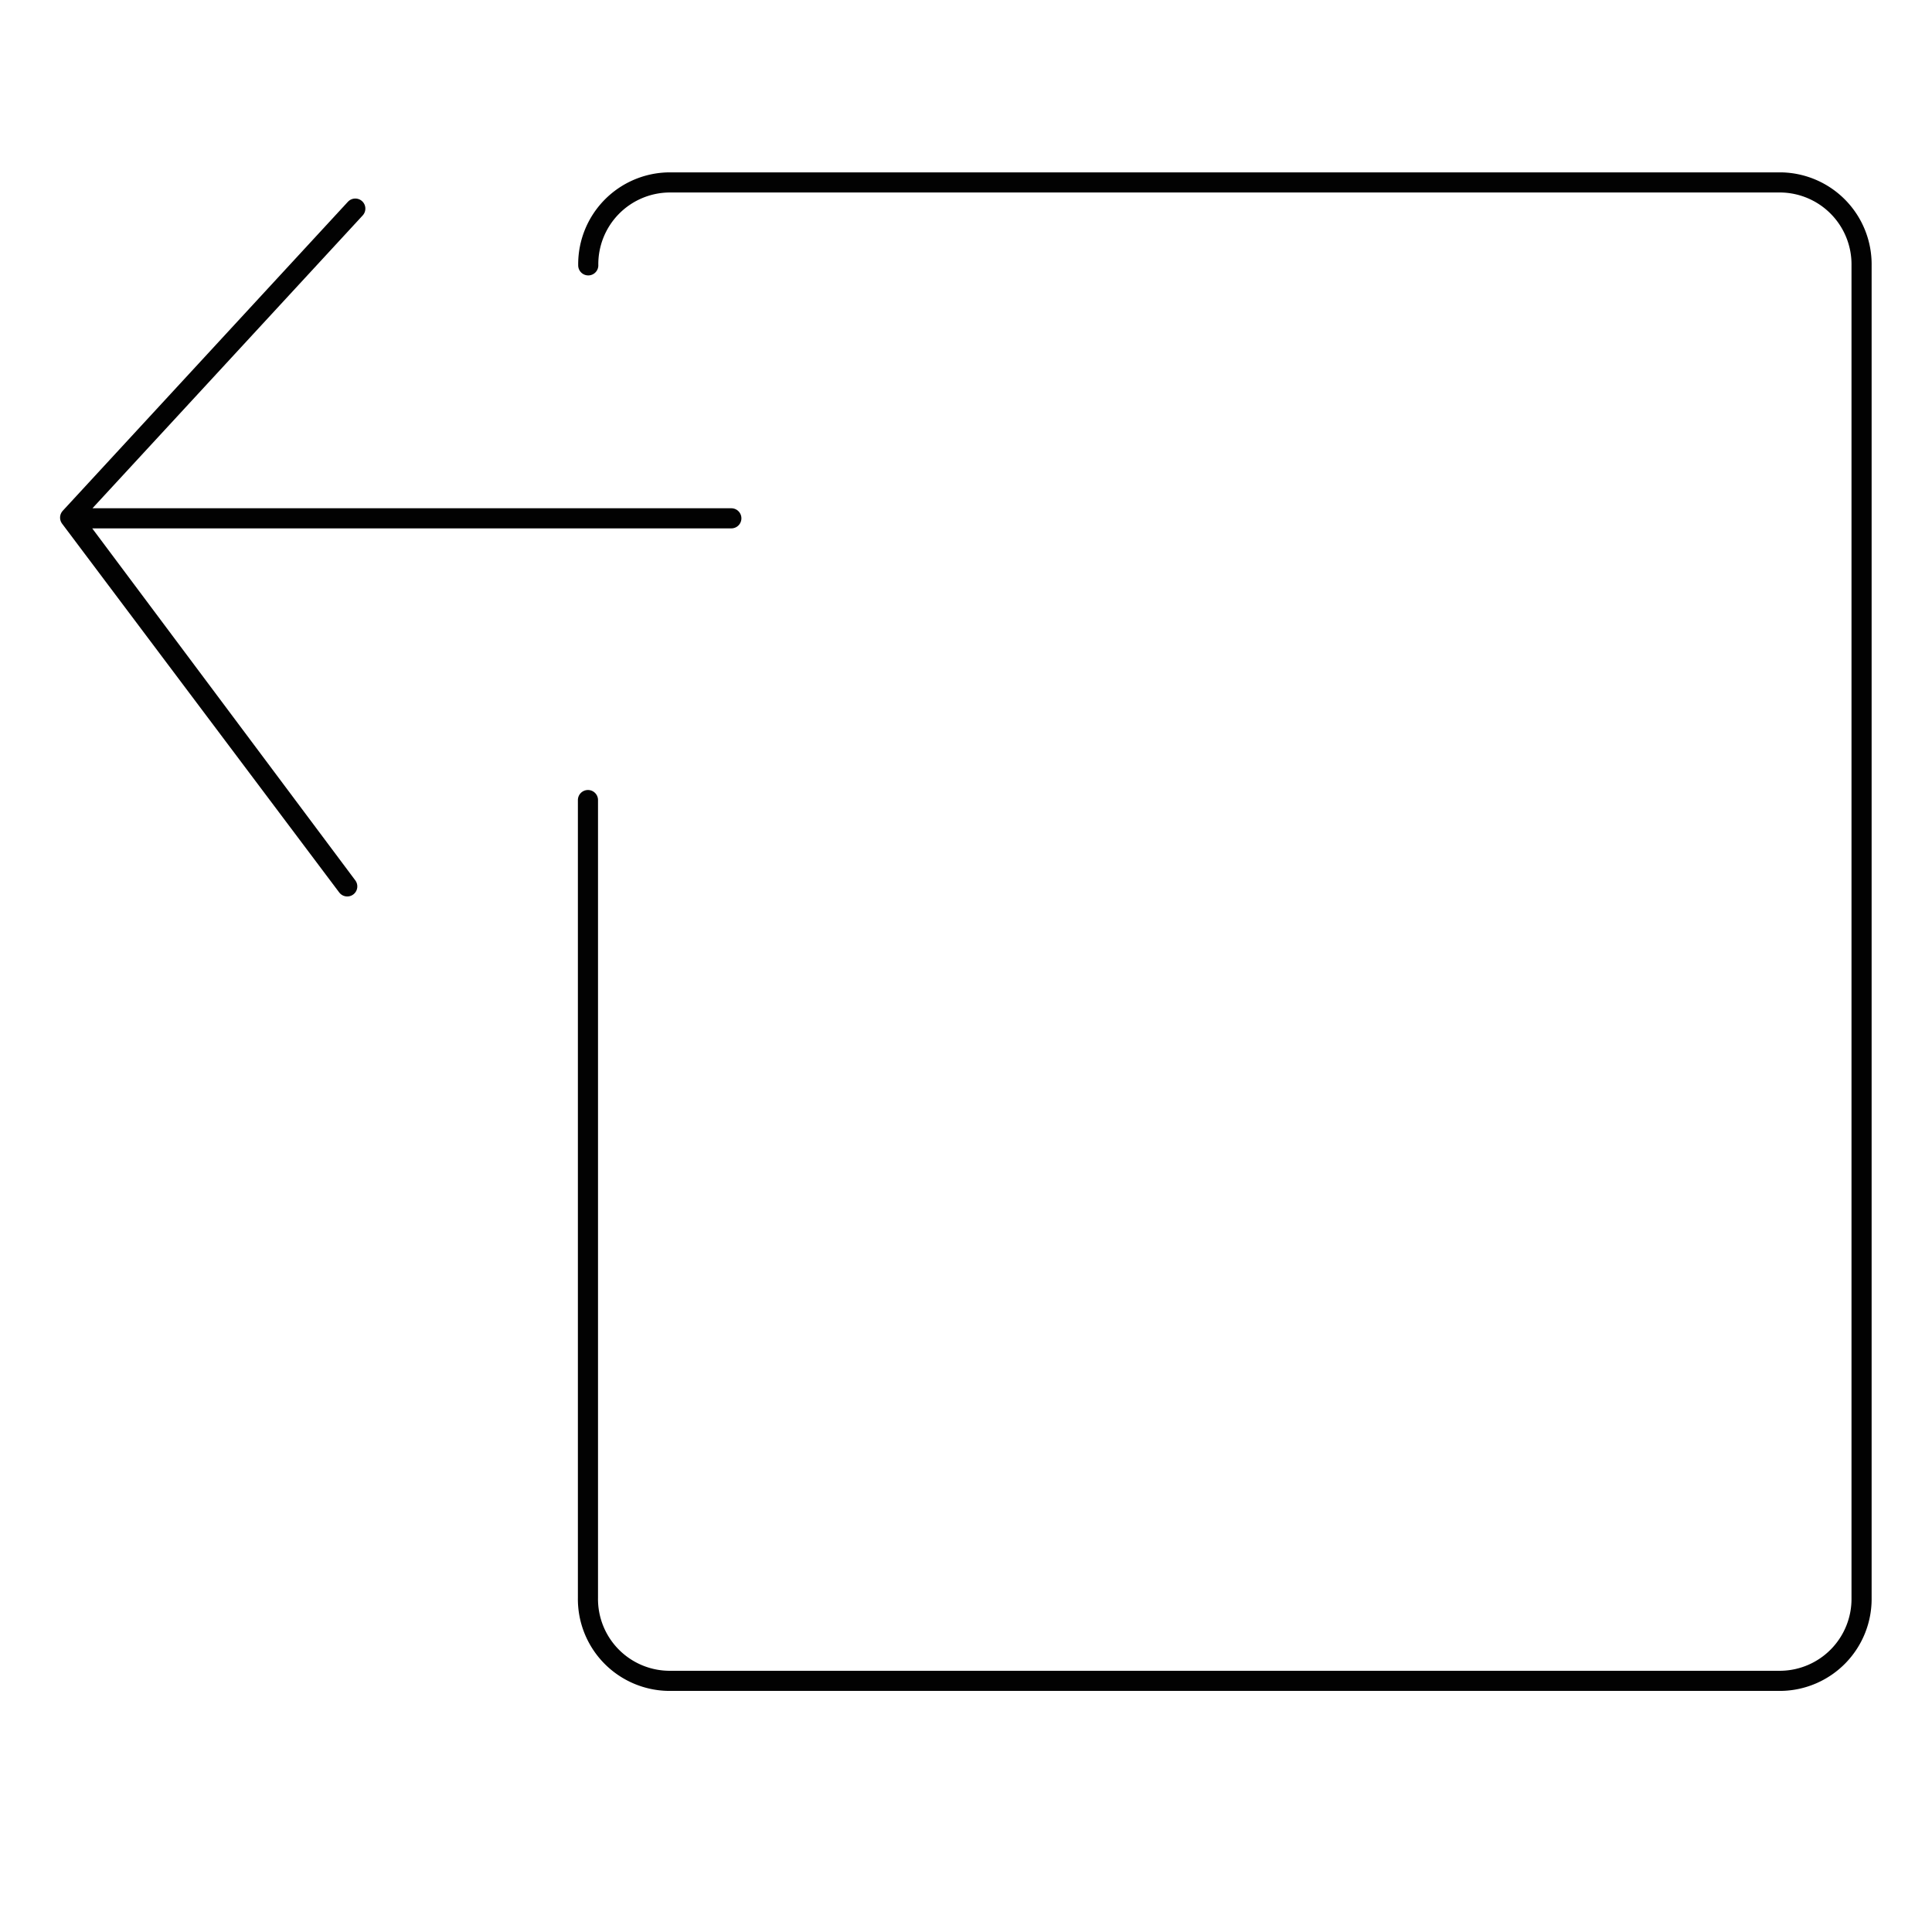 <svg id="Livello_9" data-name="Livello 9" xmlns="http://www.w3.org/2000/svg" viewBox="0 0 192 192"><defs><style>.cls-1{fill:none;stroke:#020202;stroke-linecap:round;stroke-linejoin:round;stroke-width:2px;}</style></defs><polyline class="cls-1" points="35.31 20.73 6.97 51.44 34.51 88.09 7.17 51.51 72.68 51.51"/><path class="cls-1" d="M58.43,79.51V158.8a8.13,8.13,0,0,0,8,8.24H177a8.14,8.14,0,0,0,8-8.24V26.37a8.14,8.14,0,0,0-8-8.24H66.46a8.13,8.13,0,0,0-8,8.24"/></svg>